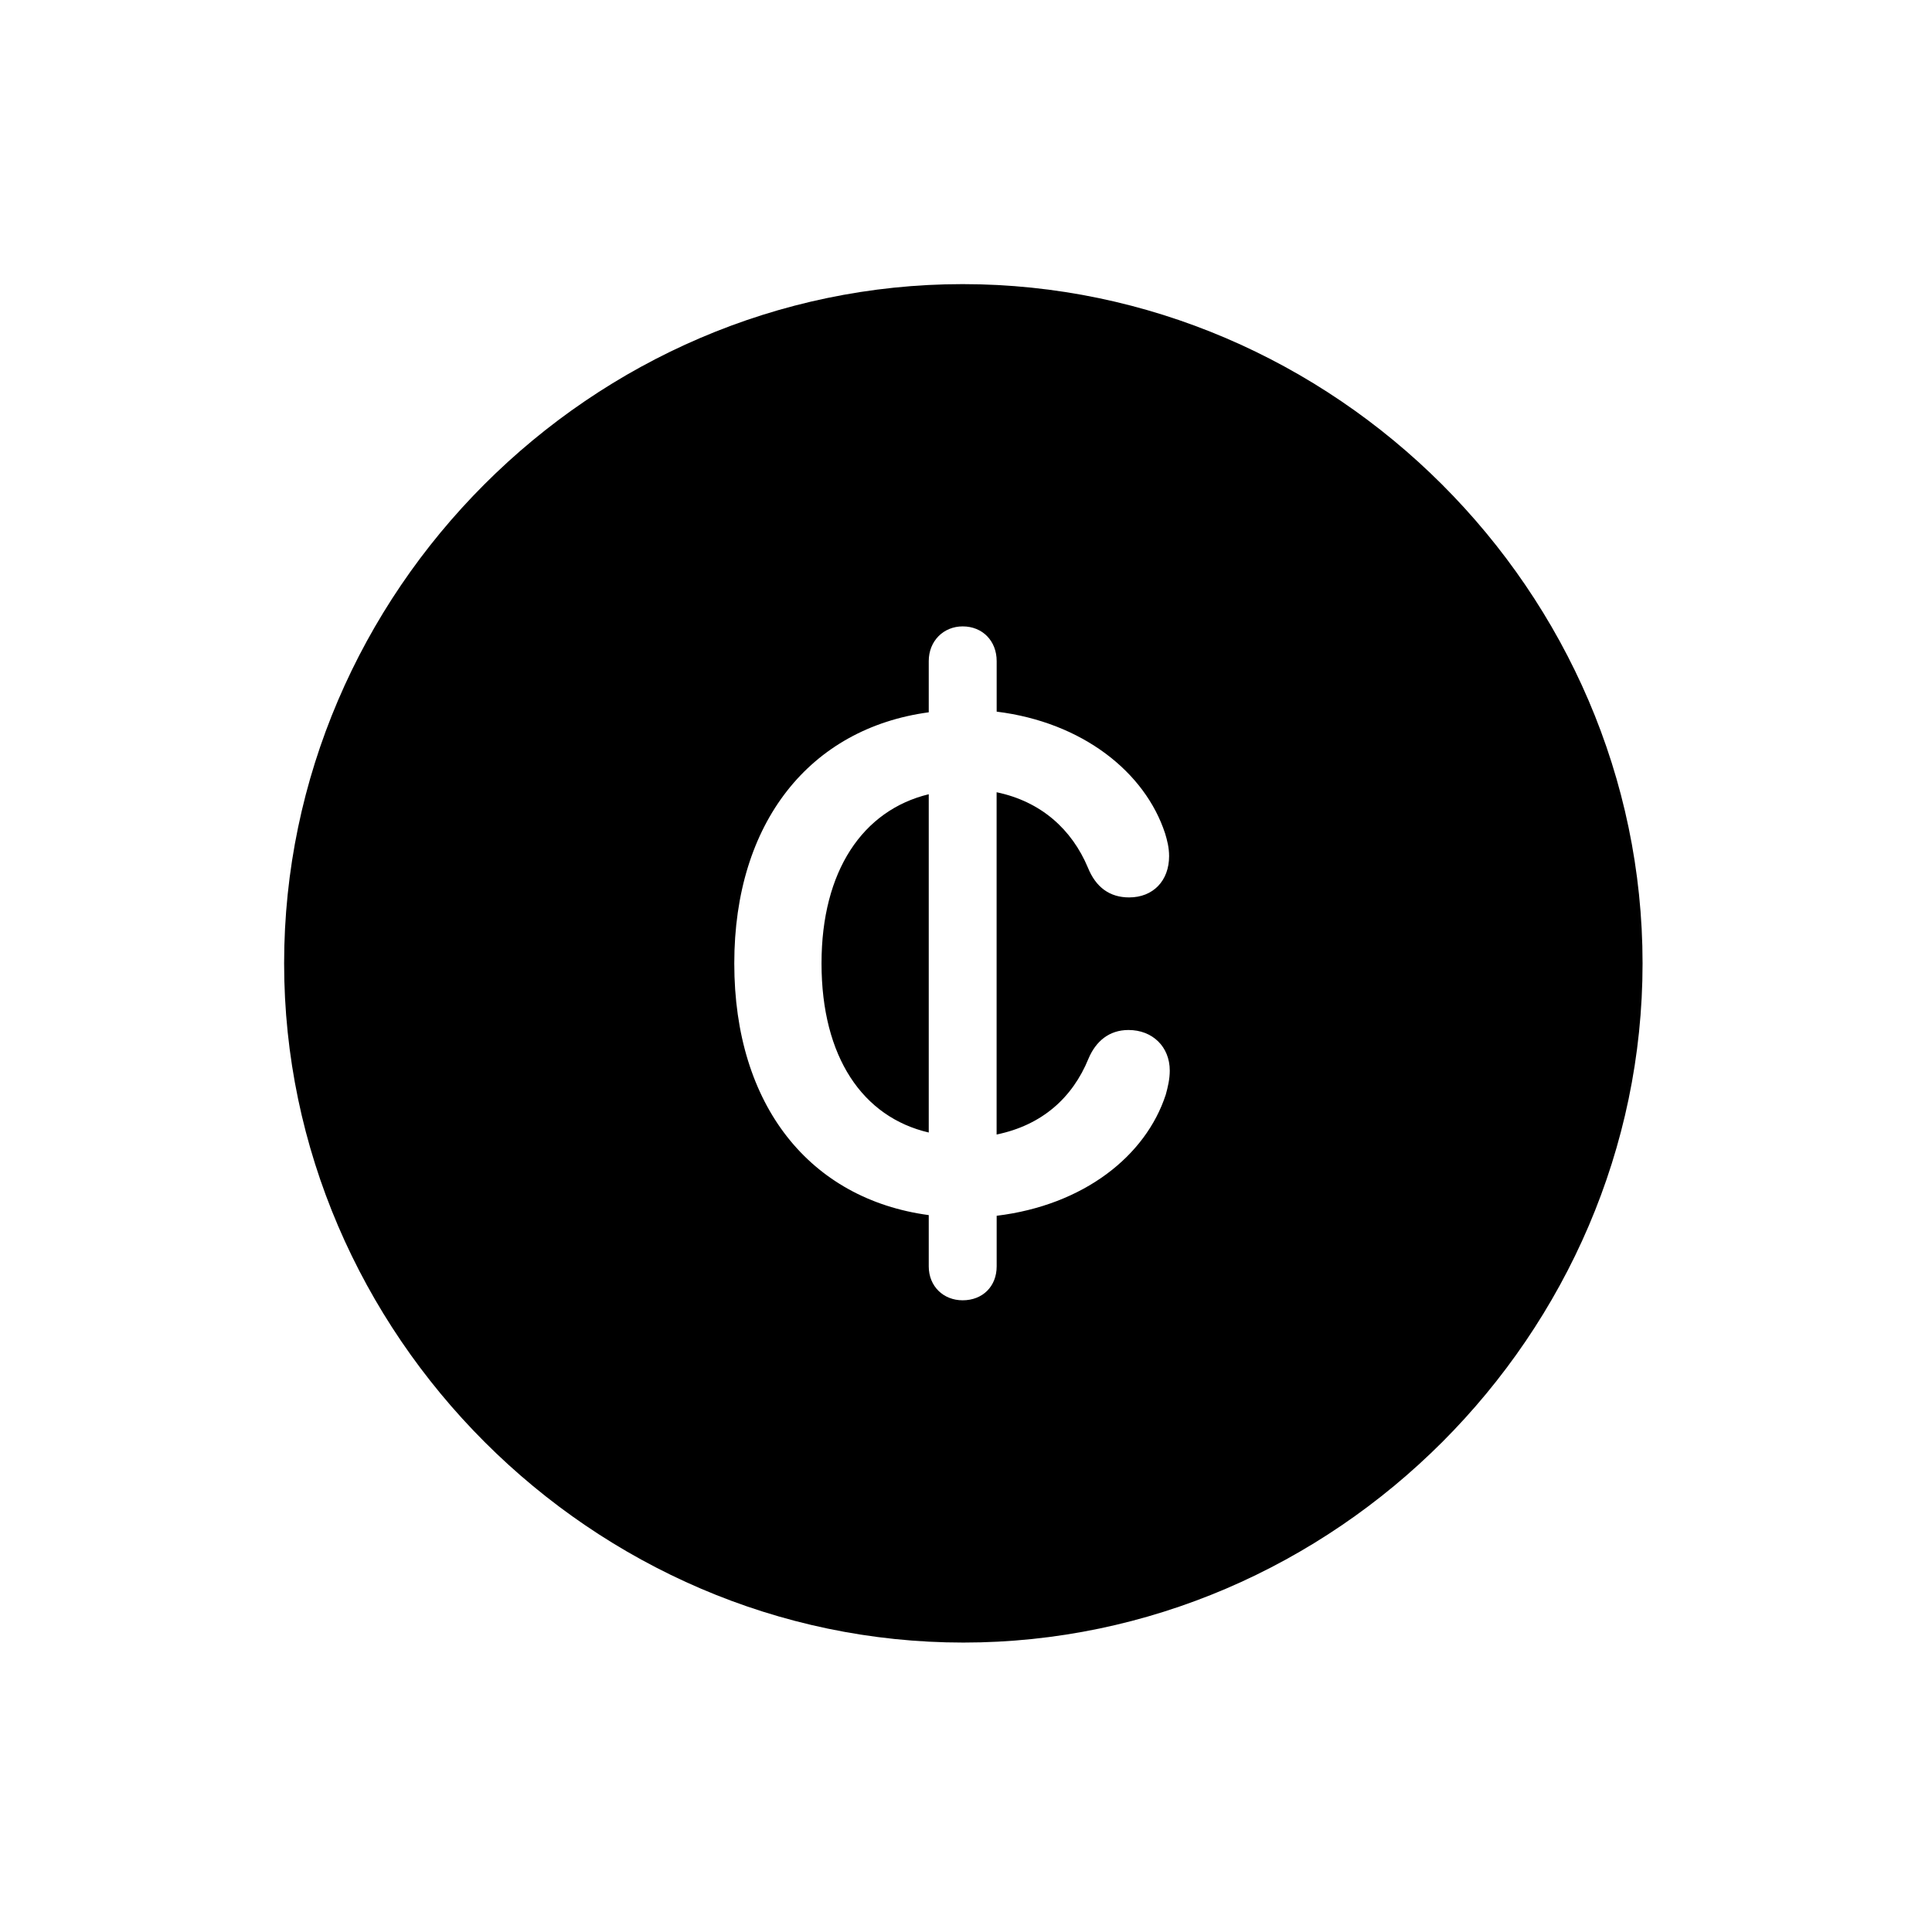 <!-- Generated by IcoMoon.io -->
<svg version="1.1" xmlns="http://www.w3.org/2000/svg" width="32" height="32" viewBox="0 0 32 32">
<title>centsign-circle-fill</title>
<path d="M15.956 27.206c6.154 0 11.25-5.107 11.25-11.25 0-6.154-5.107-11.25-11.261-11.25-6.143 0-11.239 5.096-11.239 11.25 0 6.143 5.107 11.25 11.25 11.25zM12.162 15.956c0-2.338 1.257-3.893 3.221-4.158v-0.849c0-0.331 0.243-0.574 0.562-0.574 0.331 0 0.563 0.243 0.563 0.574v0.838c1.423 0.176 2.459 1.004 2.79 2.018 0.033 0.11 0.066 0.232 0.066 0.375 0 0.408-0.265 0.684-0.662 0.684-0.32 0-0.551-0.165-0.684-0.496-0.265-0.629-0.772-1.092-1.511-1.246v5.669c0.75-0.154 1.257-0.607 1.522-1.257 0.121-0.287 0.342-0.474 0.662-0.474 0.397 0 0.684 0.276 0.684 0.673 0 0.143-0.033 0.276-0.066 0.397-0.331 1.015-1.357 1.831-2.801 2.007v0.838c0 0.331-0.232 0.562-0.563 0.562-0.32 0-0.562-0.232-0.562-0.562v-0.849c-1.963-0.265-3.221-1.809-3.221-4.169zM13.607 15.956c0 1.555 0.684 2.548 1.776 2.802v-5.603c-1.092 0.265-1.776 1.268-1.776 2.801z"></path>
</svg>
